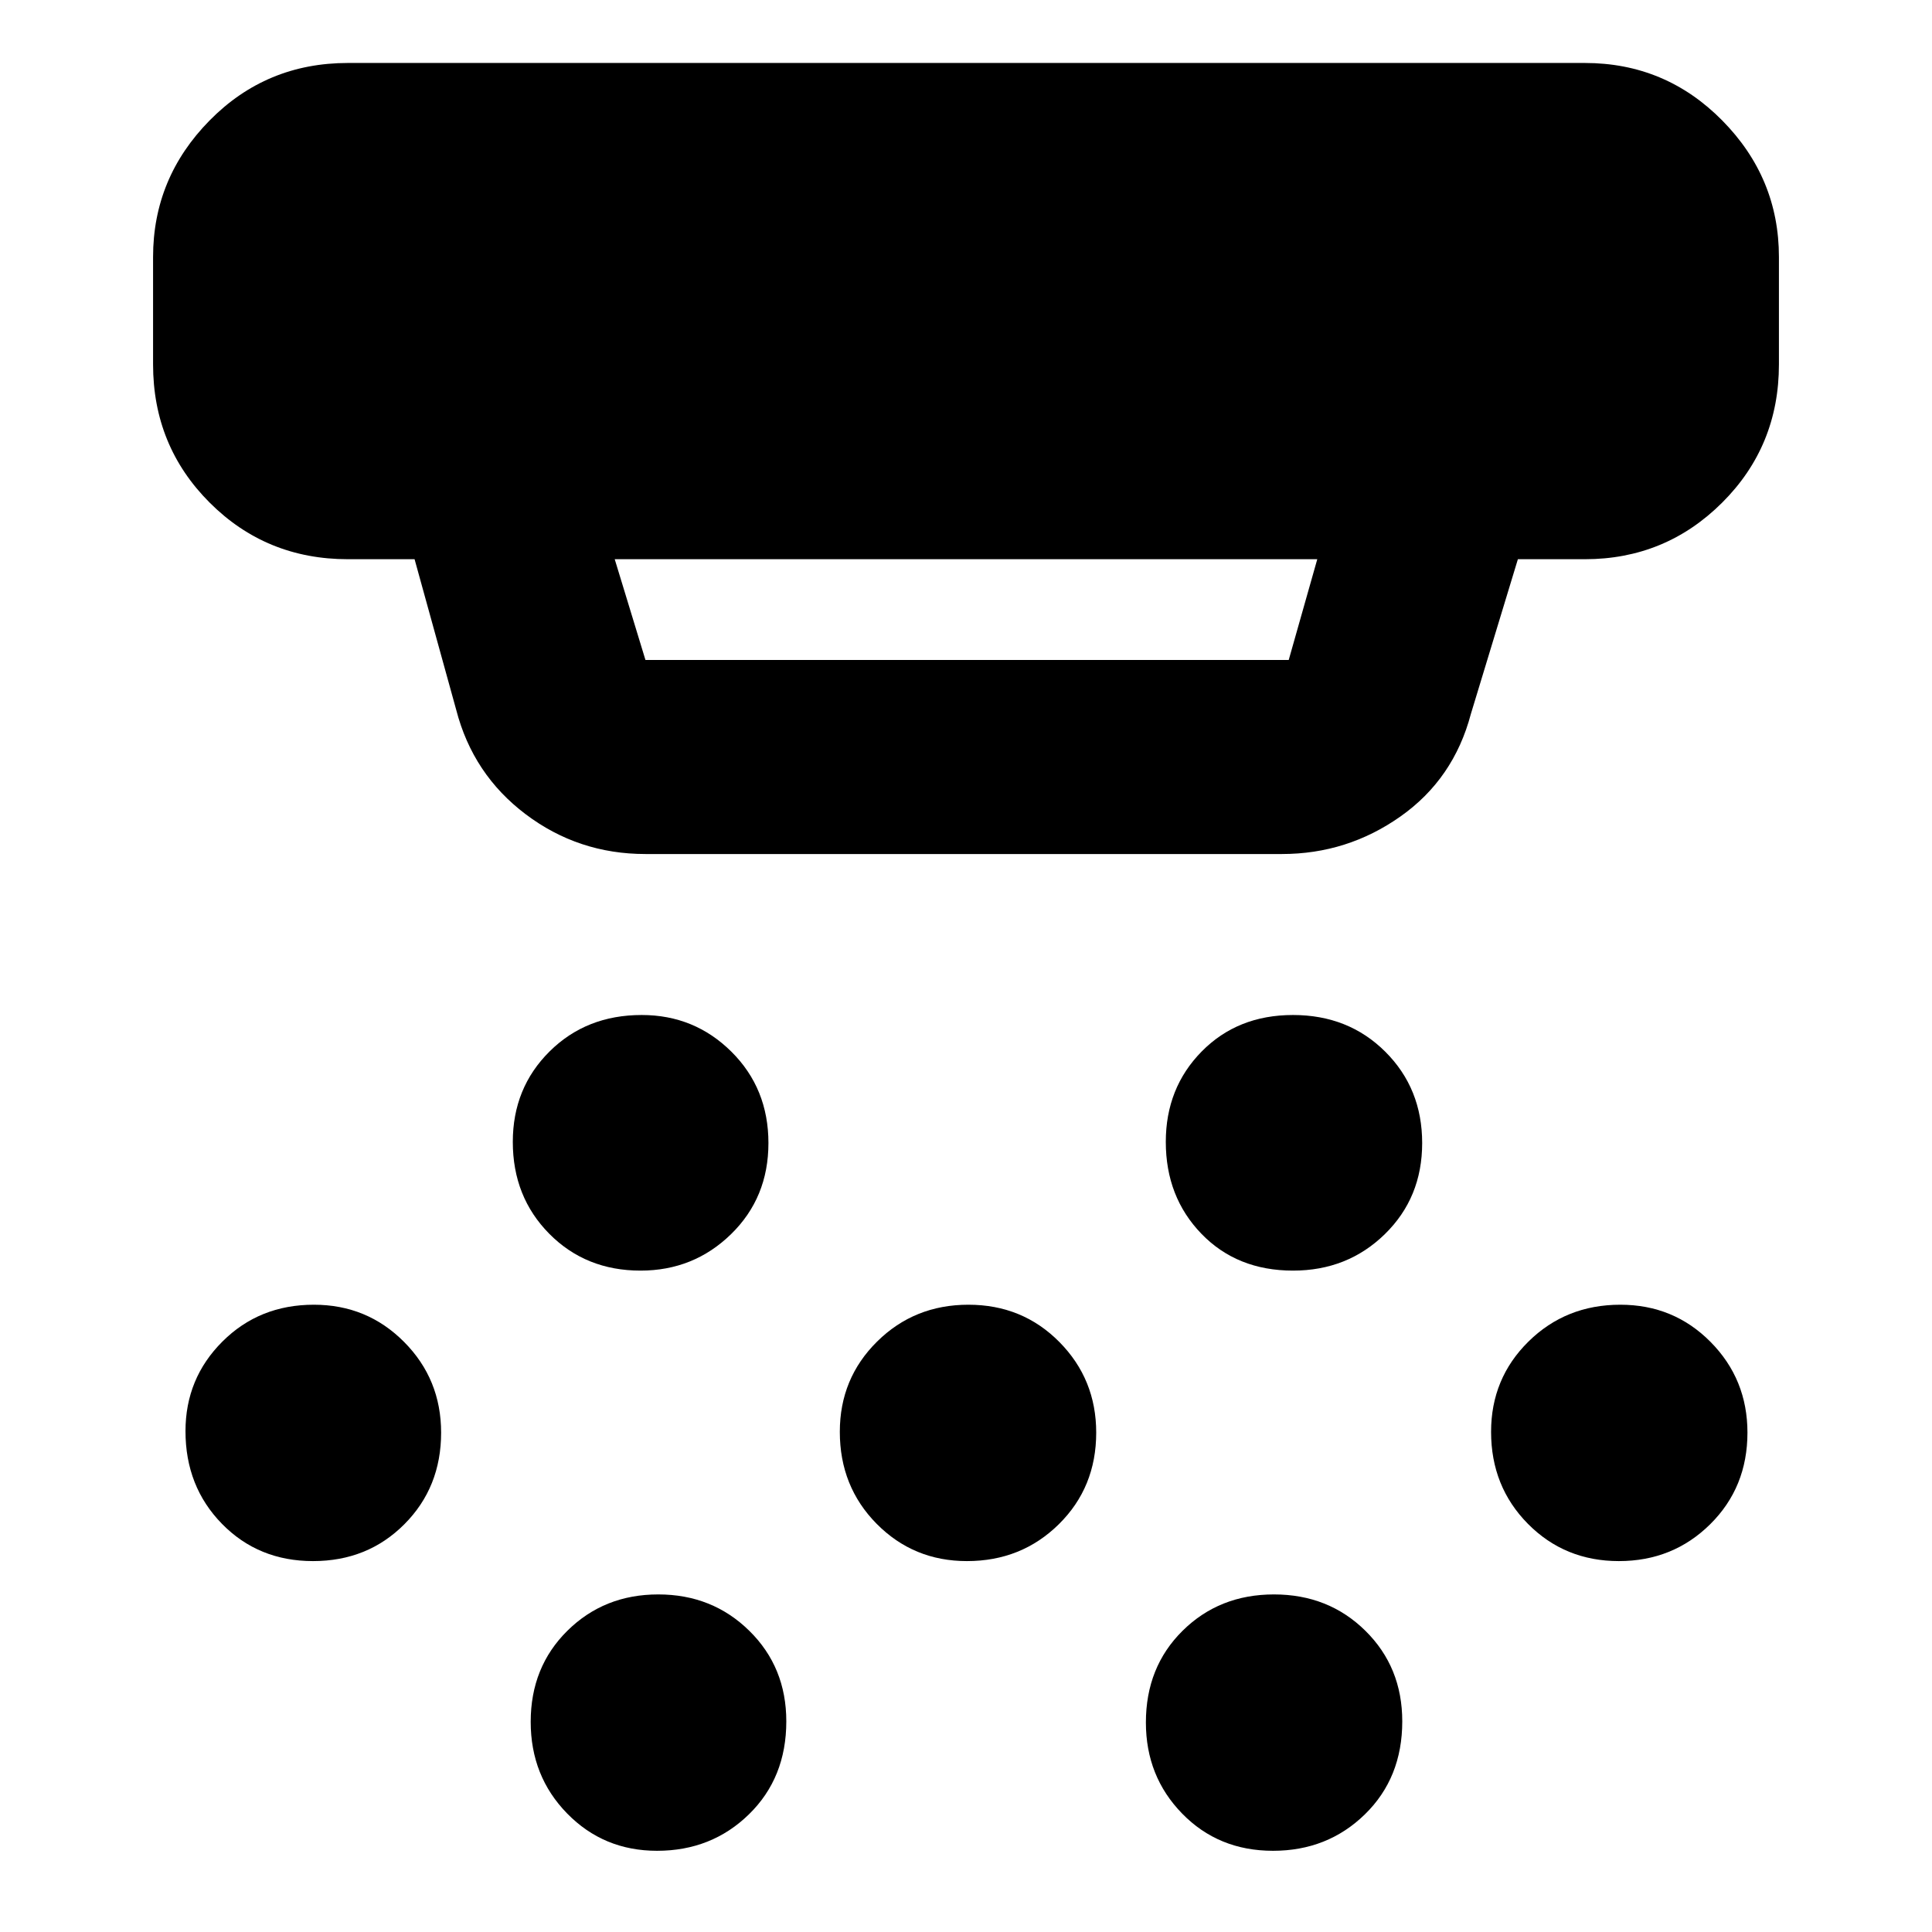 <svg xmlns="http://www.w3.org/2000/svg" height="40" viewBox="0 -960 960 960" width="40"><path d="M318.26-328.64q-27.2 0-45.33-18.31-18.12-18.31-18.12-45.66 0-26.8 18.26-44.92 18.25-18.12 45.79-18.12 26.21 0 44.59 18.25 18.38 18.26 18.38 45.39t-18.57 45.25q-18.57 18.12-45 18.12ZM480.47-184.3q-26.54 0-44.85-18.51-18.32-18.52-18.32-45.72 0-26.54 18.52-44.85 18.51-18.31 45.38-18.31t45.18 18.51q18.32 18.51 18.32 45.05 0 27.2-18.57 45.51-18.57 18.32-45.66 18.32ZM326.48-40.35q-26.54 0-44.66-18.53-18.12-18.52-18.12-45.56 0-27.24 18.25-45.27 18.26-18.03 45.13-18.03t45.25 18.08q18.38 18.07 18.38 45 0 28.07-18.57 46.19-18.56 18.12-45.66 18.12Zm316.01-288.29q-27.82 0-45.52-18.31-17.69-18.31-17.69-45.66 0-26.8 17.84-44.92t45.38-18.12q27.54 0 45.85 18.25 18.32 18.26 18.32 45.39t-18.55 45.25q-18.55 18.12-45.63 18.12Zm-9.94 288.29q-27.09 0-45.12-18.47-18.04-18.47-18.04-45.29 0-27.57 18.26-45.6 18.25-18.03 45.38-18.03 27.13 0 45.44 18.08 18.31 18.07 18.31 45 0 28.07-18.56 46.19-18.57 18.12-45.67 18.12ZM804.41-184.3q-26.87 0-45.19-18.51-18.31-18.52-18.31-45.72 0-26.54 18.57-44.85 18.57-18.31 45.66-18.31 26.54 0 44.85 18.51 18.31 18.51 18.31 45.05 0 27.2-18.51 45.51-18.51 18.32-45.38 18.32Zm-648.86 0q-27.13 0-45.25-18.51-18.13-18.52-18.13-46.06 0-26.2 18.34-44.51 18.33-18.31 45.46-18.31 26.46 0 44.84 18.51 18.38 18.51 18.38 45.05 0 27.2-18.26 45.51-18.25 18.32-45.38 18.32Zm165.17-351.34q-33.35 0-59.55-19.79-26.19-19.78-34.49-51.89L206-682.13h-33.13q-40.57 0-68.69-28.12-28.12-28.12-28.12-68.69v-53.34q0-39.35 28.12-67.89t68.69-28.54h614.64q40.02 0 68.23 28.54 28.2 28.54 28.2 67.89v53.34q0 40.57-28.2 68.69-28.21 28.12-68.23 28.12h-33.28l-23.36 76.88q-8.54 32.3-35 50.96-26.45 18.65-58.9 18.65H320.72Zm-15.27-146.49 15.27 50.06h319.64l14.19-50.06h-349.1Z"/></svg>